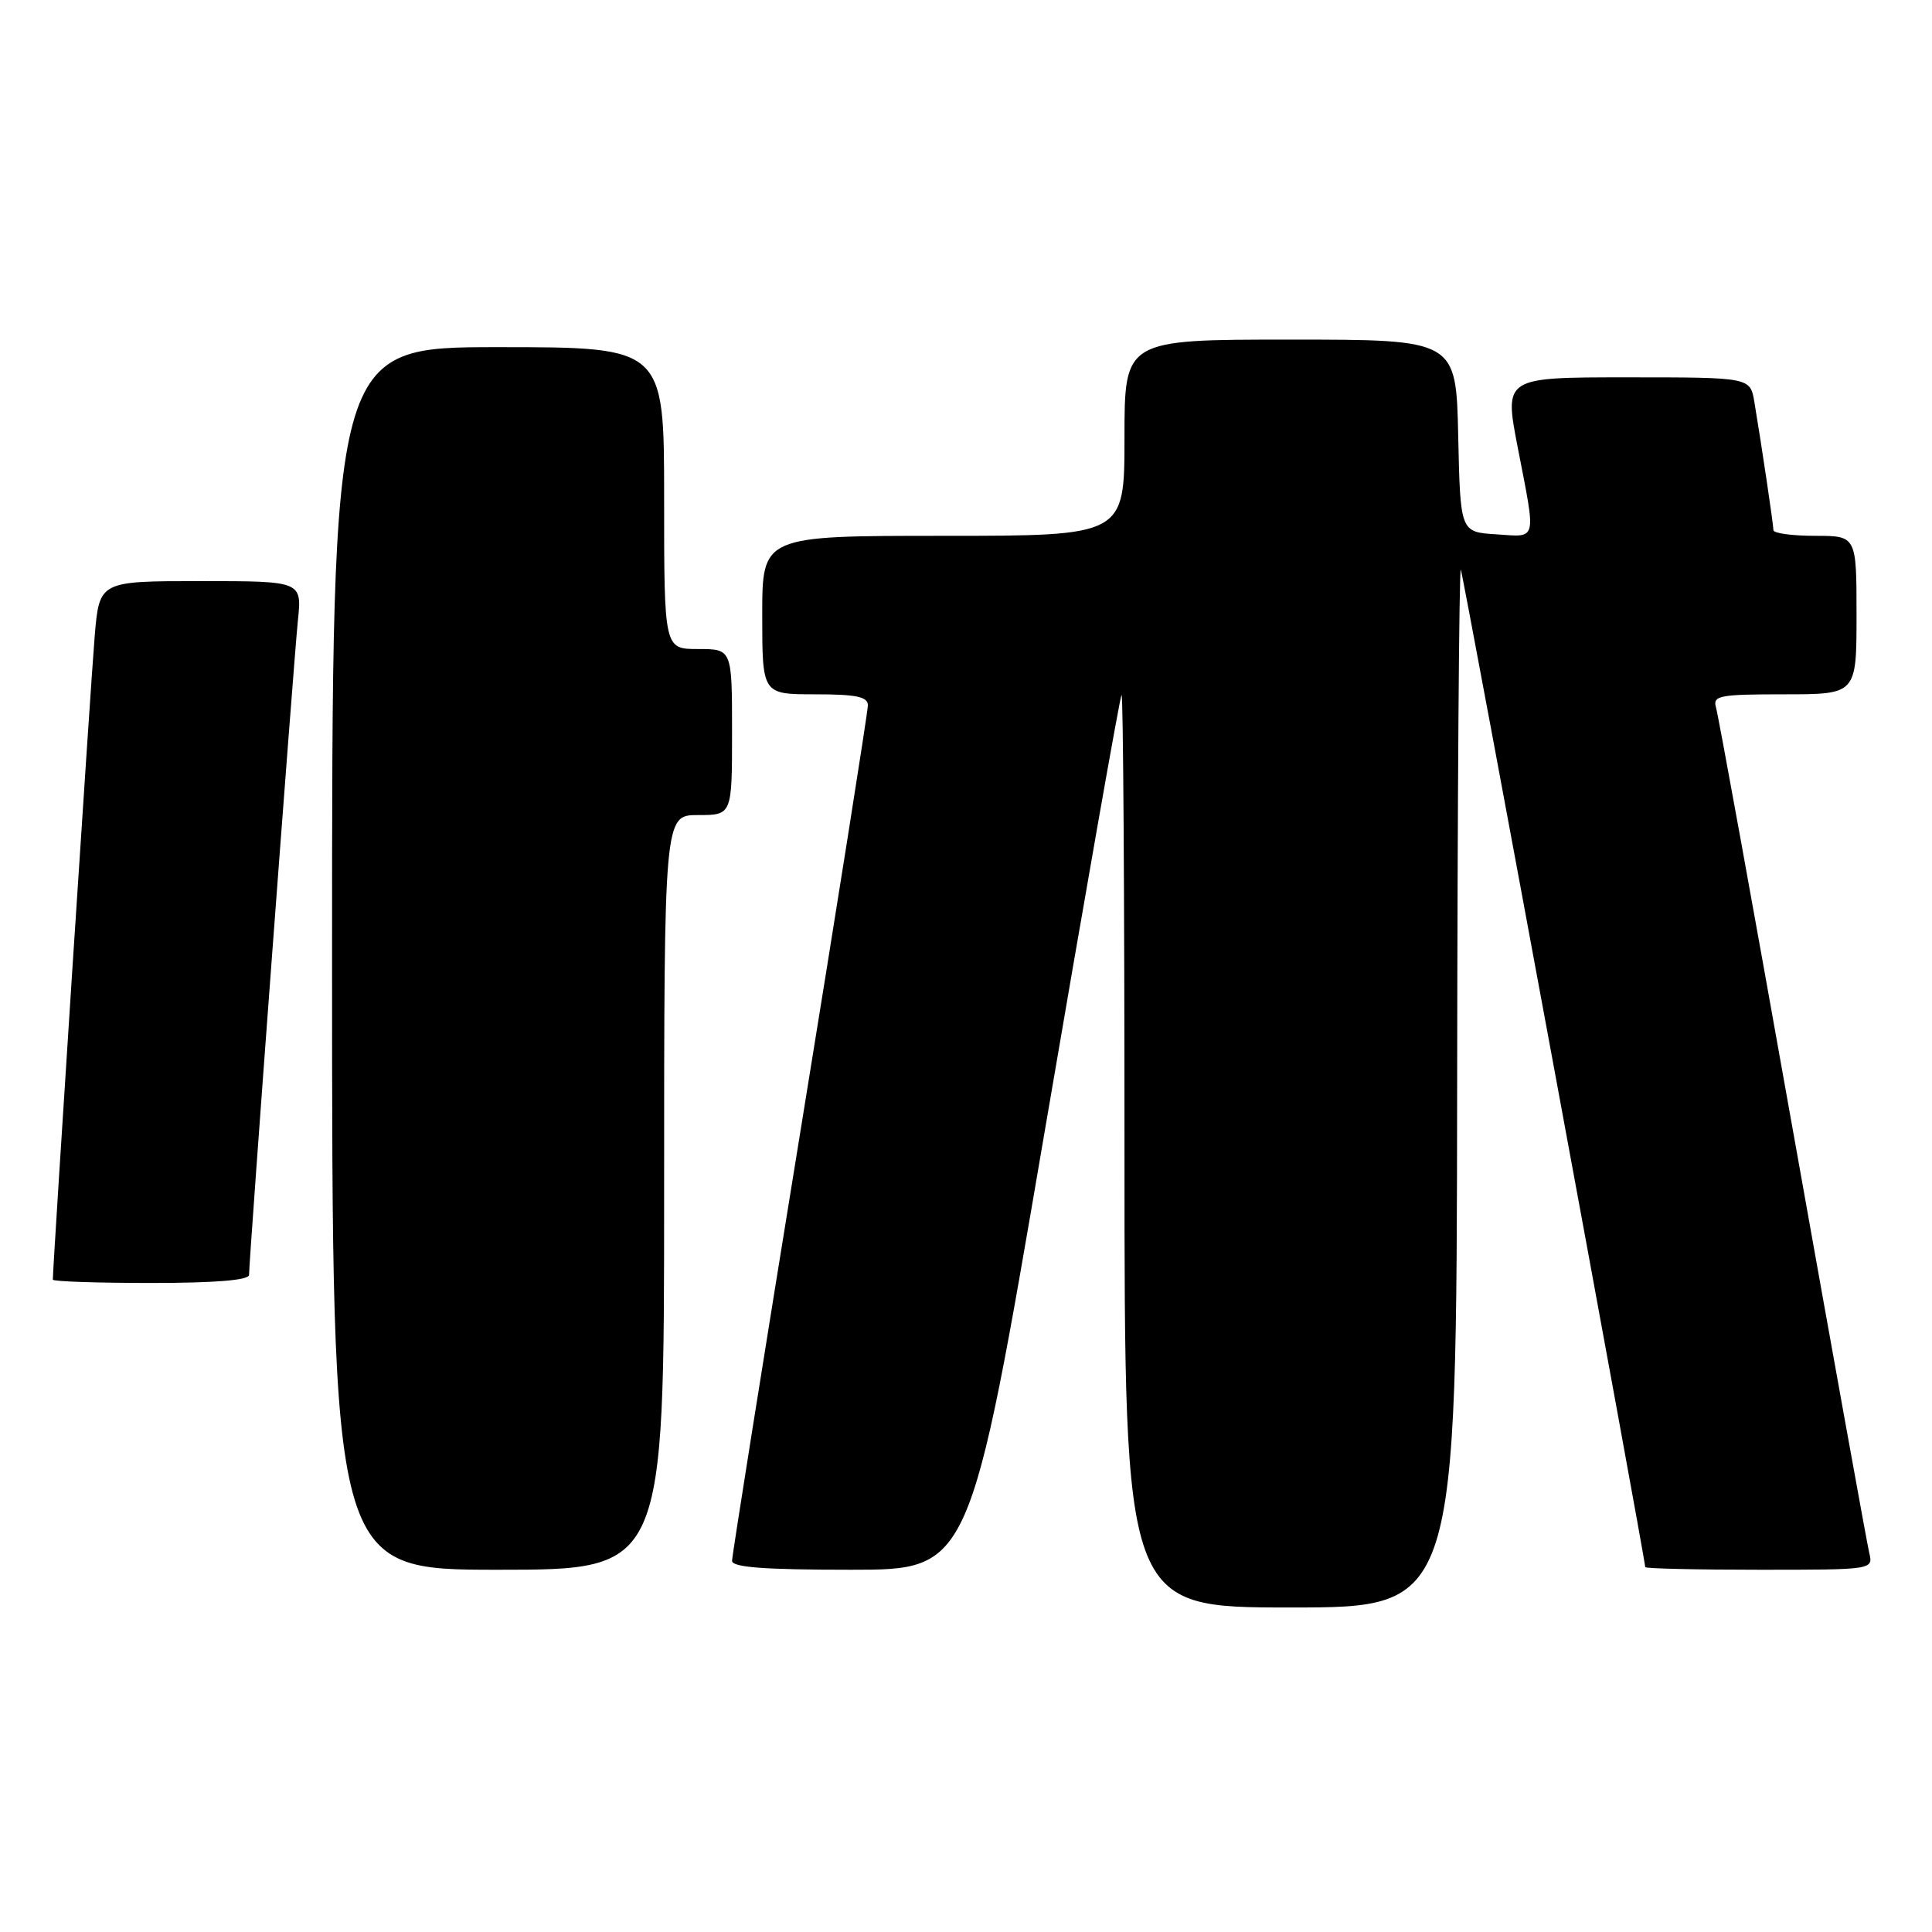 <?xml version="1.0" encoding="UTF-8" standalone="no"?>
<!DOCTYPE svg PUBLIC "-//W3C//DTD SVG 1.1//EN" "http://www.w3.org/Graphics/SVG/1.1/DTD/svg11.dtd" >
<svg xmlns="http://www.w3.org/2000/svg" xmlns:xlink="http://www.w3.org/1999/xlink" version="1.1" viewBox="0 0 256 256">
 <g >
 <path fill="currentColor"
d=" M 193.08 143.75 C 193.12 105.66 193.34 74.95 193.57 75.50 C 193.92 76.34 218.00 206.60 218.00 207.65 C 218.00 207.84 224.80 208.00 233.11 208.00 C 248.22 208.00 248.22 208.00 247.68 205.75 C 247.39 204.51 242.81 179.20 237.52 149.50 C 232.23 119.80 227.67 94.71 227.38 93.75 C 226.92 92.17 227.79 92.00 236.43 92.00 C 246.00 92.00 246.00 92.00 246.00 81.50 C 246.00 71.00 246.00 71.00 240.50 71.00 C 237.47 71.00 235.00 70.66 234.99 70.25 C 234.98 69.48 233.42 58.98 232.46 53.25 C 231.91 50.00 231.91 50.00 215.61 50.00 C 199.31 50.00 199.31 50.00 201.10 59.25 C 203.56 71.95 203.76 71.16 198.25 70.80 C 193.50 70.50 193.50 70.50 193.22 57.75 C 192.94 45.00 192.94 45.00 170.97 45.00 C 149.00 45.00 149.00 45.00 149.00 58.00 C 149.00 71.00 149.00 71.00 125.00 71.00 C 101.00 71.00 101.00 71.00 101.00 81.50 C 101.00 92.00 101.00 92.00 108.00 92.00 C 113.47 92.00 115.00 92.32 115.00 93.46 C 115.00 94.27 110.95 119.83 106.00 150.28 C 101.05 180.73 97.00 206.17 97.00 206.82 C 97.00 207.68 101.30 208.00 112.75 208.00 C 128.51 208.00 128.51 208.00 138.37 150.25 C 143.79 118.49 148.40 92.31 148.61 92.08 C 148.83 91.85 149.00 118.97 149.00 152.33 C 149.00 213.00 149.00 213.00 171.00 213.00 C 193.00 213.00 193.00 213.00 193.08 143.75 Z  M 88.00 158.00 C 88.00 108.00 88.00 108.00 92.50 108.00 C 97.00 108.00 97.00 108.00 97.00 97.00 C 97.00 86.00 97.00 86.00 92.50 86.00 C 88.00 86.00 88.00 86.00 88.00 66.00 C 88.00 46.00 88.00 46.00 66.00 46.00 C 44.00 46.00 44.00 46.00 44.00 127.00 C 44.00 208.00 44.00 208.00 66.00 208.00 C 88.00 208.00 88.00 208.00 88.00 158.00 Z  M 33.00 168.93 C 33.00 166.90 38.93 87.48 39.47 82.25 C 40.02 77.00 40.02 77.00 26.59 77.00 C 13.17 77.00 13.17 77.00 12.55 84.25 C 12.06 89.95 7.00 167.73 7.00 169.56 C 7.00 169.80 12.85 170.00 20.00 170.00 C 28.55 170.00 33.00 169.63 33.00 168.93 Z "/>
</g>
</svg>